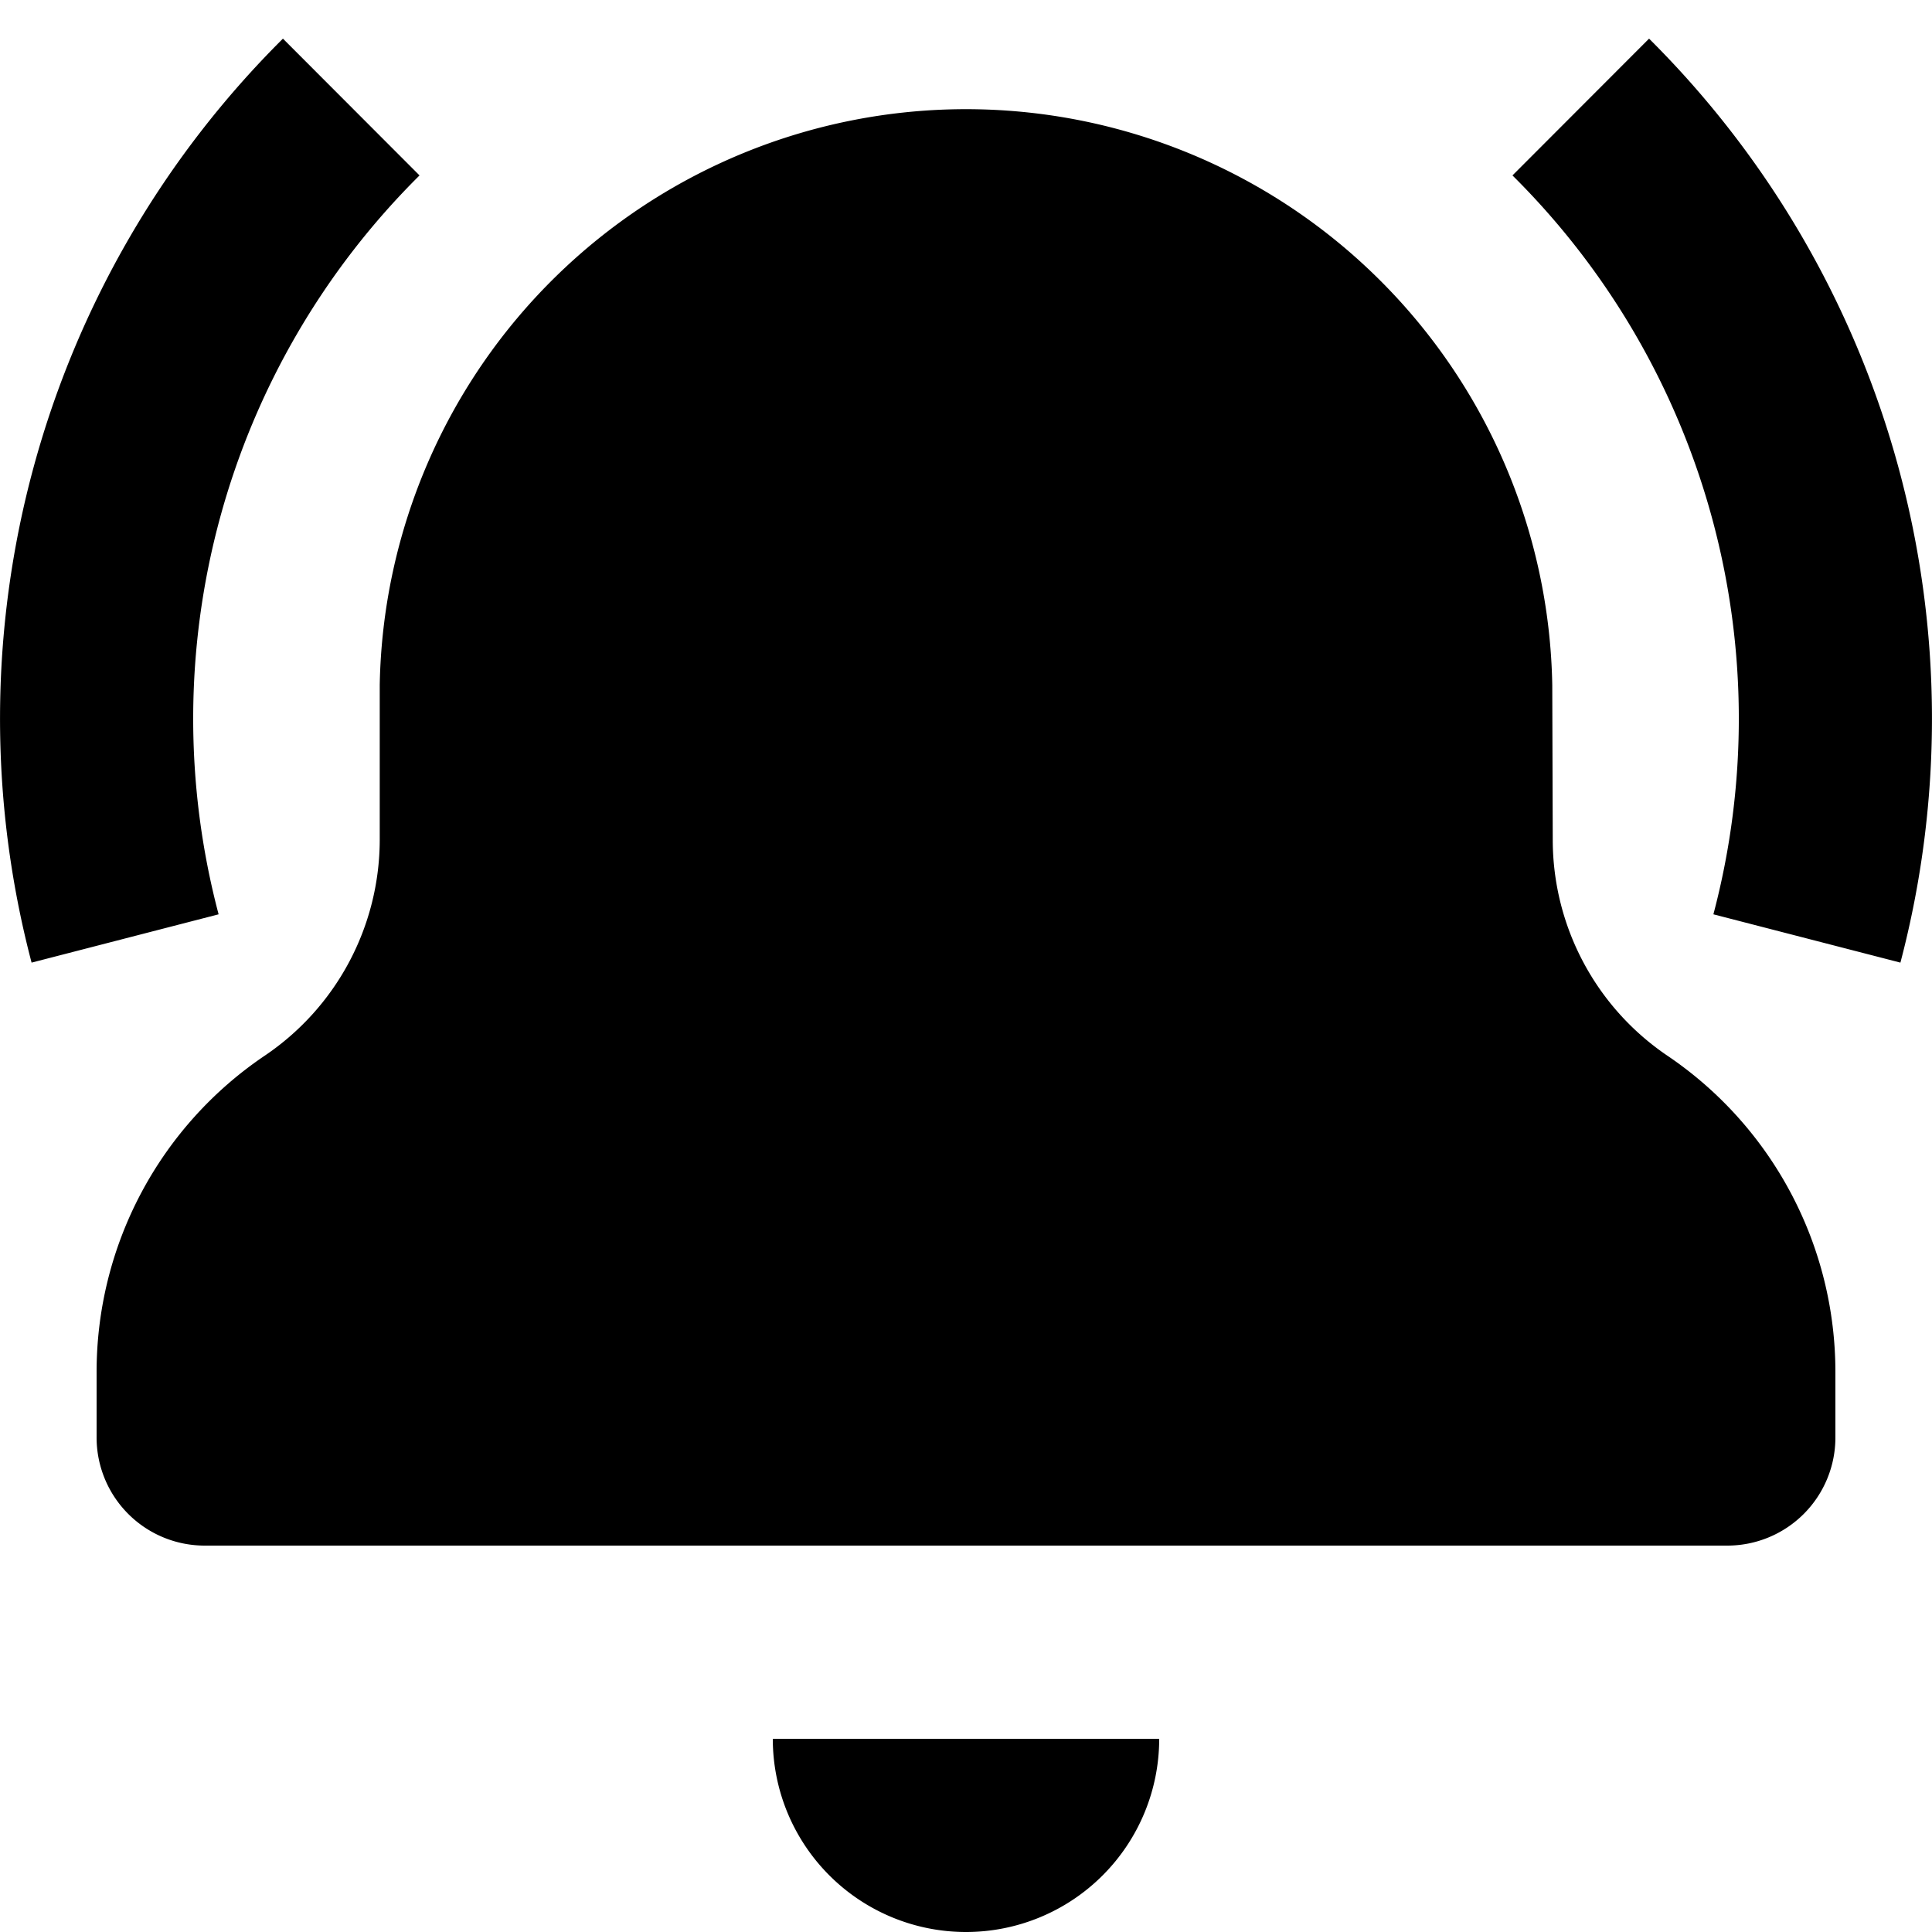 <svg xmlns="http://www.w3.org/2000/svg" viewBox="0 0 20 20" fill="currentColor"><path d="m2.263 9.465-1.936.5A9.925 9.925 0 0 1 2.929.4l1.414 1.416a7.922 7.922 0 0 0-2.08 7.649ZM17.071.4l-1.414 1.416a7.921 7.921 0 0 1 2.08 7.649l1.936.5A9.925 9.925 0 0 0 17.071.4ZM9 18H8a2 2 0 0 0 4 0H9Zm8.263-7.07a2.7 2.7 0 0 1-1.189-2.23l-.005-1.61a6.07 6.07 0 0 0-12.138 0v1.613a2.7 2.7 0 0 1-1.193 2.227A3.949 3.949 0 0 0 1 14.208v.672A1.119 1.119 0 0 0 2.117 16h15.766A1.119 1.119 0 0 0 19 14.88v-.672a3.952 3.952 0 0 0-1.737-3.278Z"/></svg>